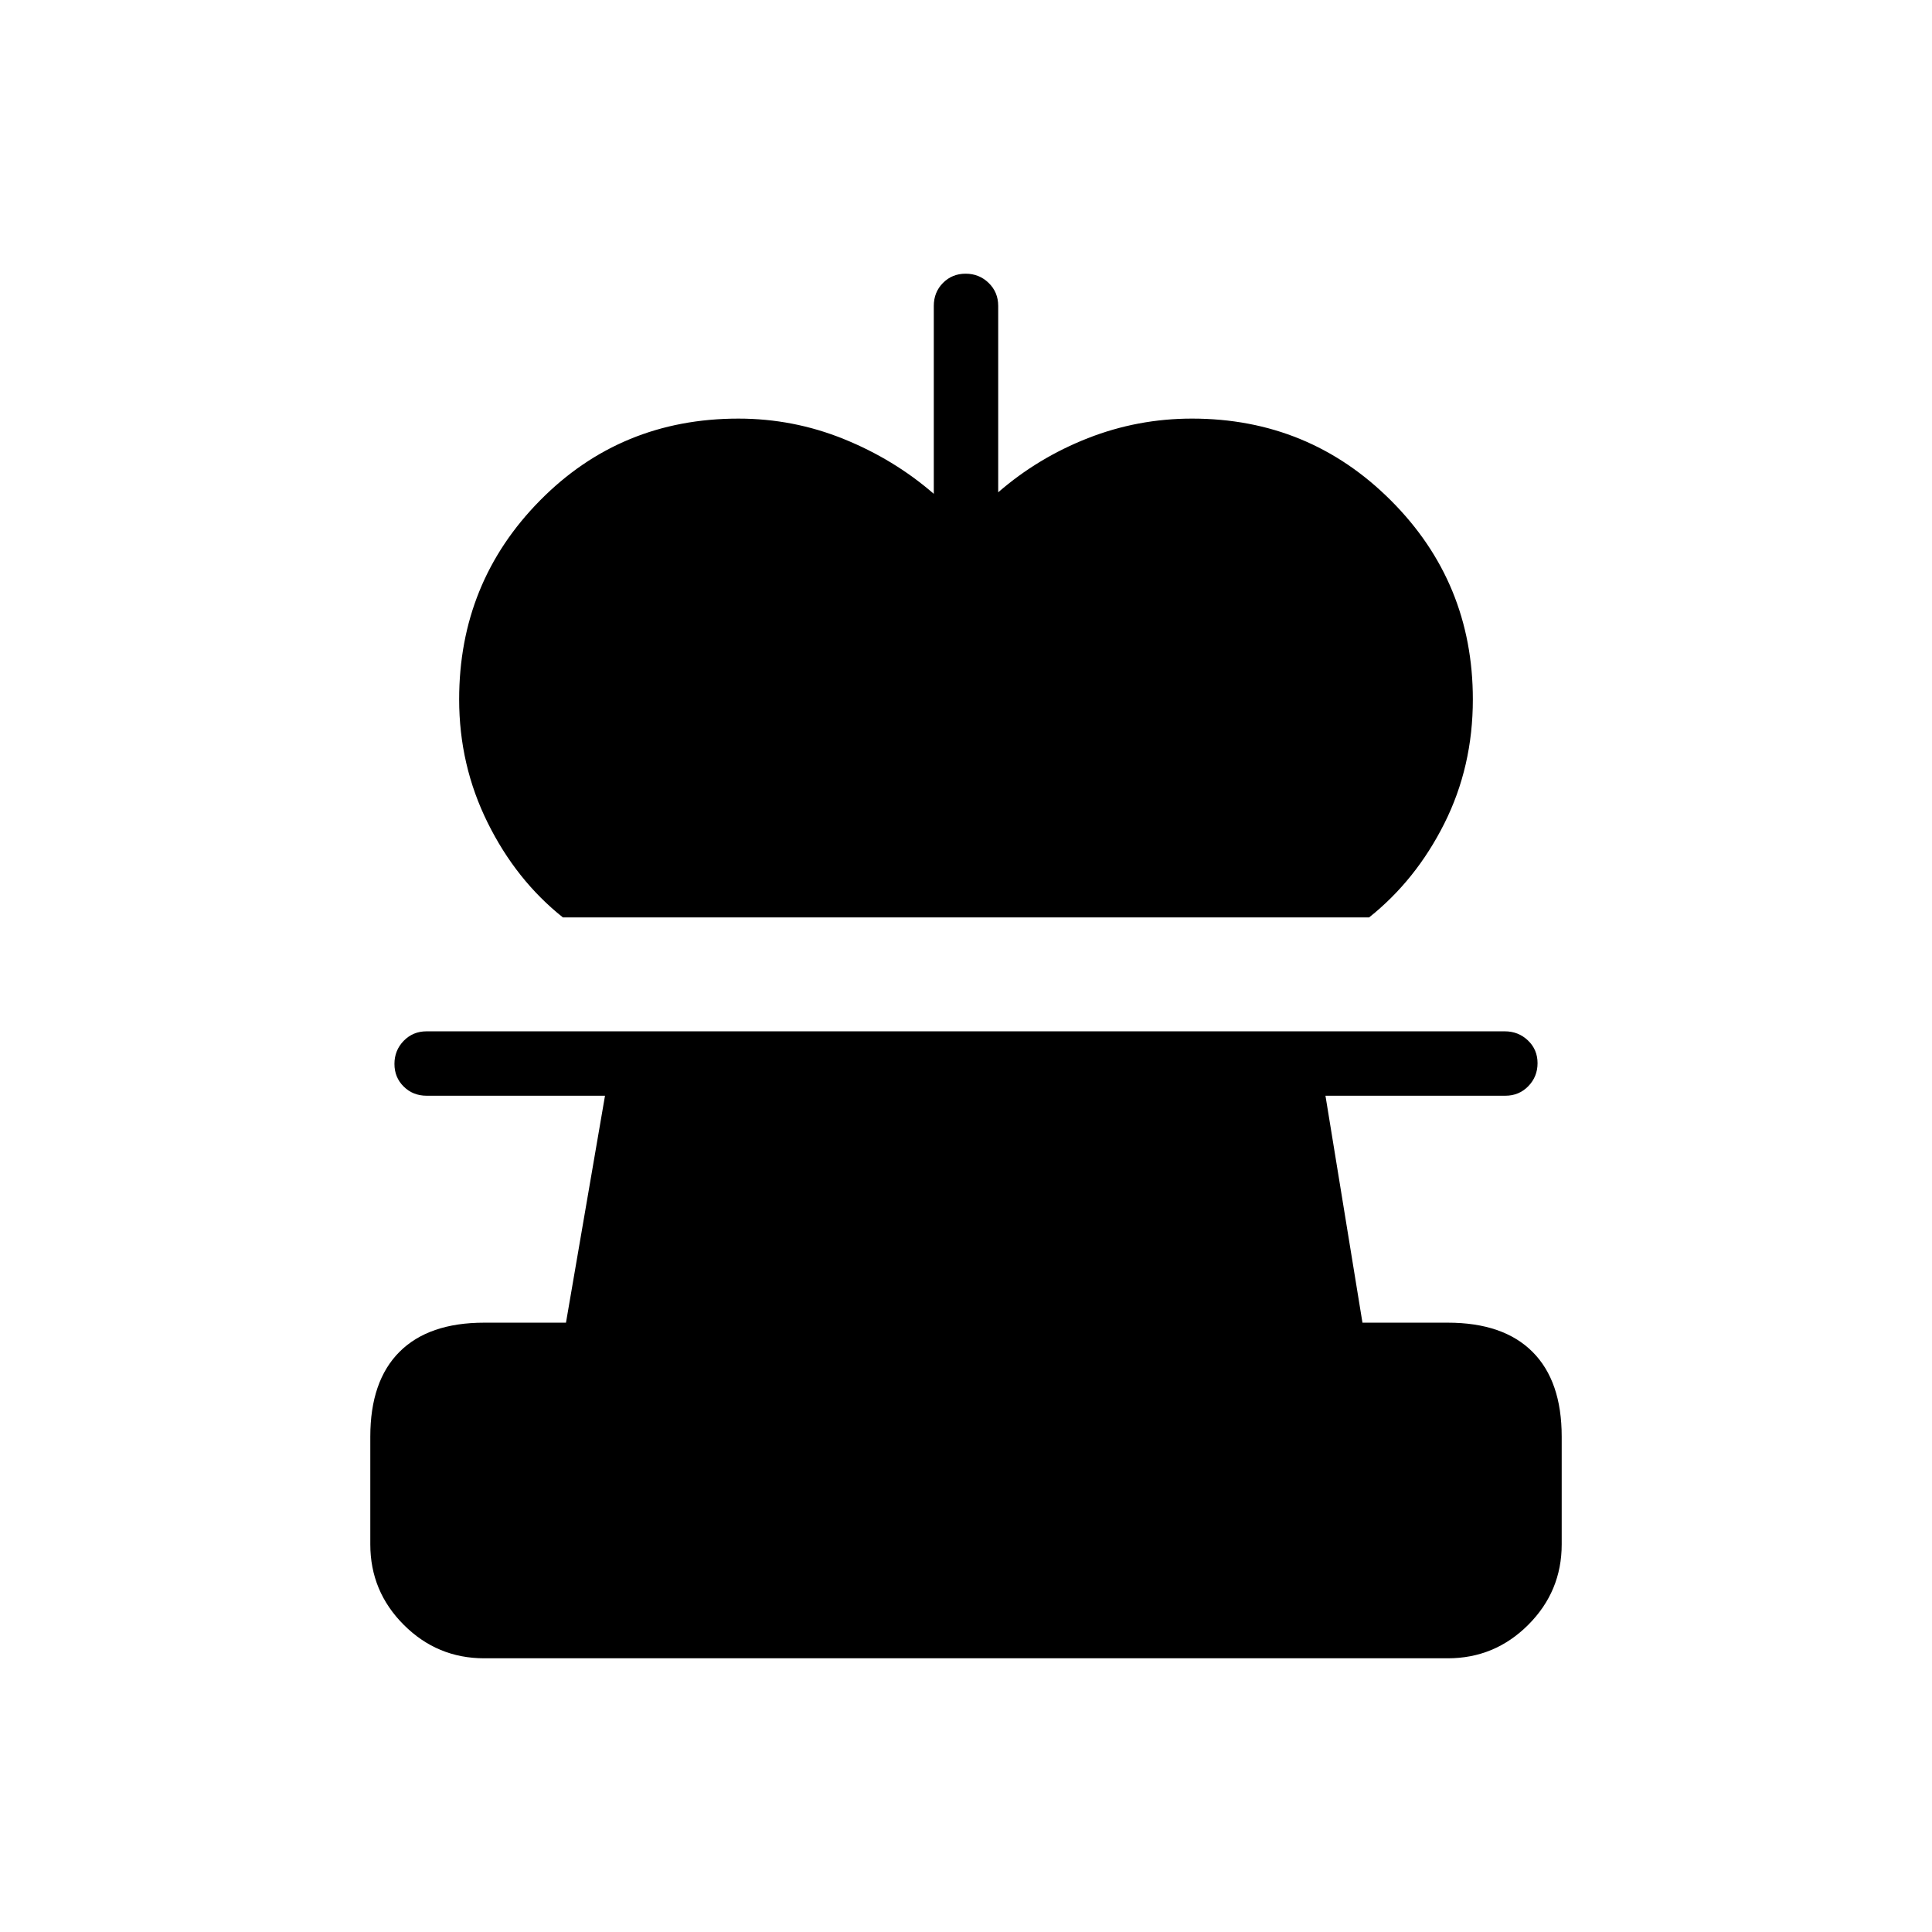 <svg xmlns="http://www.w3.org/2000/svg" height="20" viewBox="0 -960 960 960" width="20"><path d="M279.69-504.15q-23.23-18.47-37.38-47.06-14.16-28.58-14.16-61.25 0-58.14 40.16-98.84 40.15-40.7 98.61-40.7 27.24 0 52.28 10.12 25.03 10.11 44.8 27.26V-808q0-6.8 4.55-11.4 4.54-4.6 11.27-4.6 6.72 0 11.45 4.6Q496-814.8 496-808v92.62q19.77-17.16 44.55-26.89 24.79-9.73 51.76-9.73 58.14 0 98.84 40.7t40.7 98.84q0 33.43-14.16 61.64-14.15 28.2-37.38 46.67H279.69ZM240.62-136q-23.36 0-39.99-16.63Q184-169.26 184-192.62v-53.53q0-27.62 14.5-42.12 14.5-14.5 42.12-14.5h40.61l19.39-112.77H212q-6.8 0-11.4-4.55-4.6-4.54-4.6-11.26 0-6.73 4.59-11.46 4.6-4.73 11.39-4.73h535.73q6.79 0 11.54 4.55 4.75 4.55 4.75 11.27t-4.6 11.45q-4.6 4.73-11.4 4.73h-89.38L677-302.77h42.38q27.62 0 42.12 14.5 14.5 14.5 14.5 42.12v53.53q0 23.36-16.63 39.99Q742.74-136 719.38-136H240.62Z"/></svg>